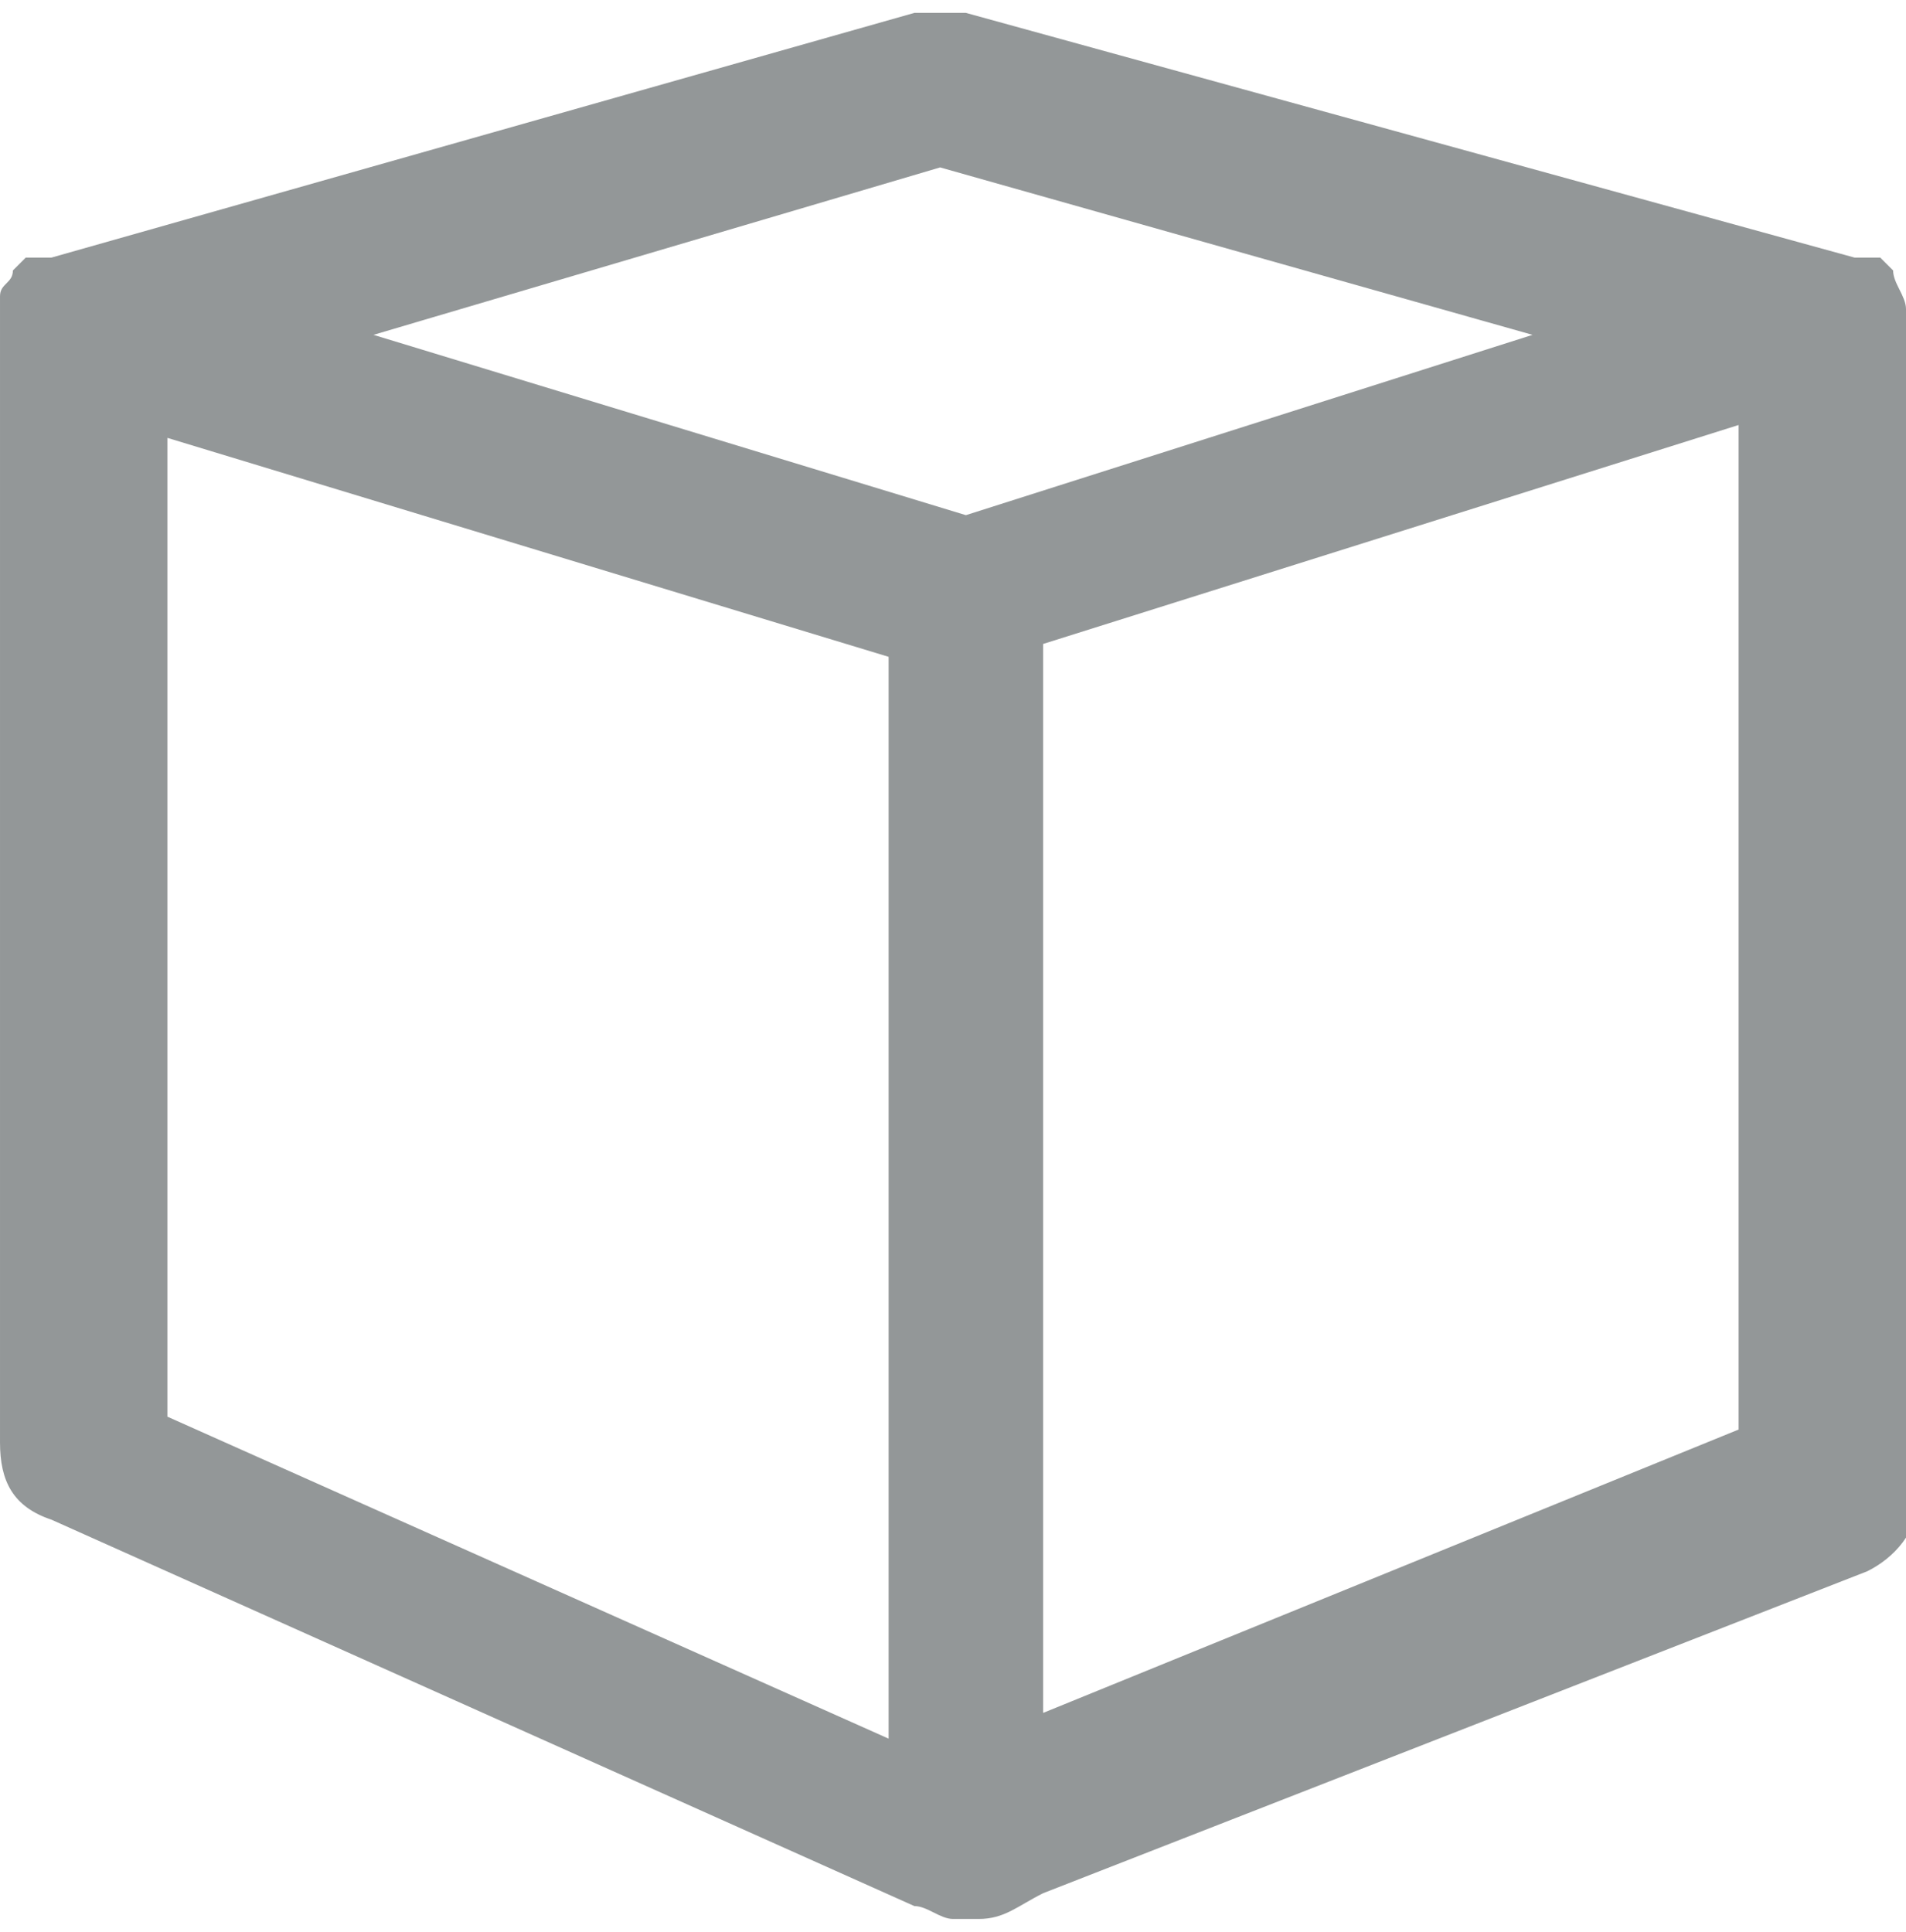<?xml version="1.0" encoding="utf-8"?>
<!-- Generator: Adobe Illustrator 19.1.0, SVG Export Plug-In . SVG Version: 6.00 Build 0)  -->
<svg version="1.1" id="Layer_1" xmlns="http://www.w3.org/2000/svg" xmlns:xlink="http://www.w3.org/1999/xlink" x="0px" y="0px"
	 viewBox="-506.5 380.6 14.8 15" style="enable-background:new -506.5 380.6 14.8 15;" xml:space="preserve">
<style type="text/css">
	.st0{fill:#939798;}
</style>
<path class="st0" d="M-491.7,383C-491.7,383-491.7,383-491.7,383C-491.7,383-491.7,383-491.7,383c0-0.1-0.1-0.2-0.1-0.3c0,0,0,0,0,0
	c0,0-0.1-0.1-0.1-0.1c0,0,0,0-0.1,0c0,0,0,0-0.1,0l-6.9-1.9c-0.1,0-0.2,0-0.4,0l-6.7,1.9c0,0,0,0-0.1,0c0,0-0.1,0-0.1,0
	c0,0-0.1,0.1-0.1,0.1c0,0,0,0,0,0c0,0.1-0.1,0.1-0.1,0.2c0,0,0,0,0,0c0,0,0,0,0,0c0,0,0,0.1,0,0.1v8.8c0,0.3,0.1,0.5,0.4,0.6l6.7,3
	c0.1,0,0.2,0.1,0.3,0.1c0,0,0.1,0,0.1,0c0,0,0.1,0,0.1,0c0.2,0,0.3-0.1,0.5-0.2l6.4-2.5c0.2-0.1,0.4-0.3,0.4-0.6v-9.1
	C-491.7,383.1-491.7,383.1-491.7,383z M-499.2,381.9l4.6,1.3l-4.4,1.4l-4.6-1.4L-499.2,381.9z M-505.2,384l5.6,1.7v8.4l-5.6-2.5V384
	z M-498.4,393.9v-8.3l5.4-1.7v7.8L-498.4,393.9z"/>
</svg>
